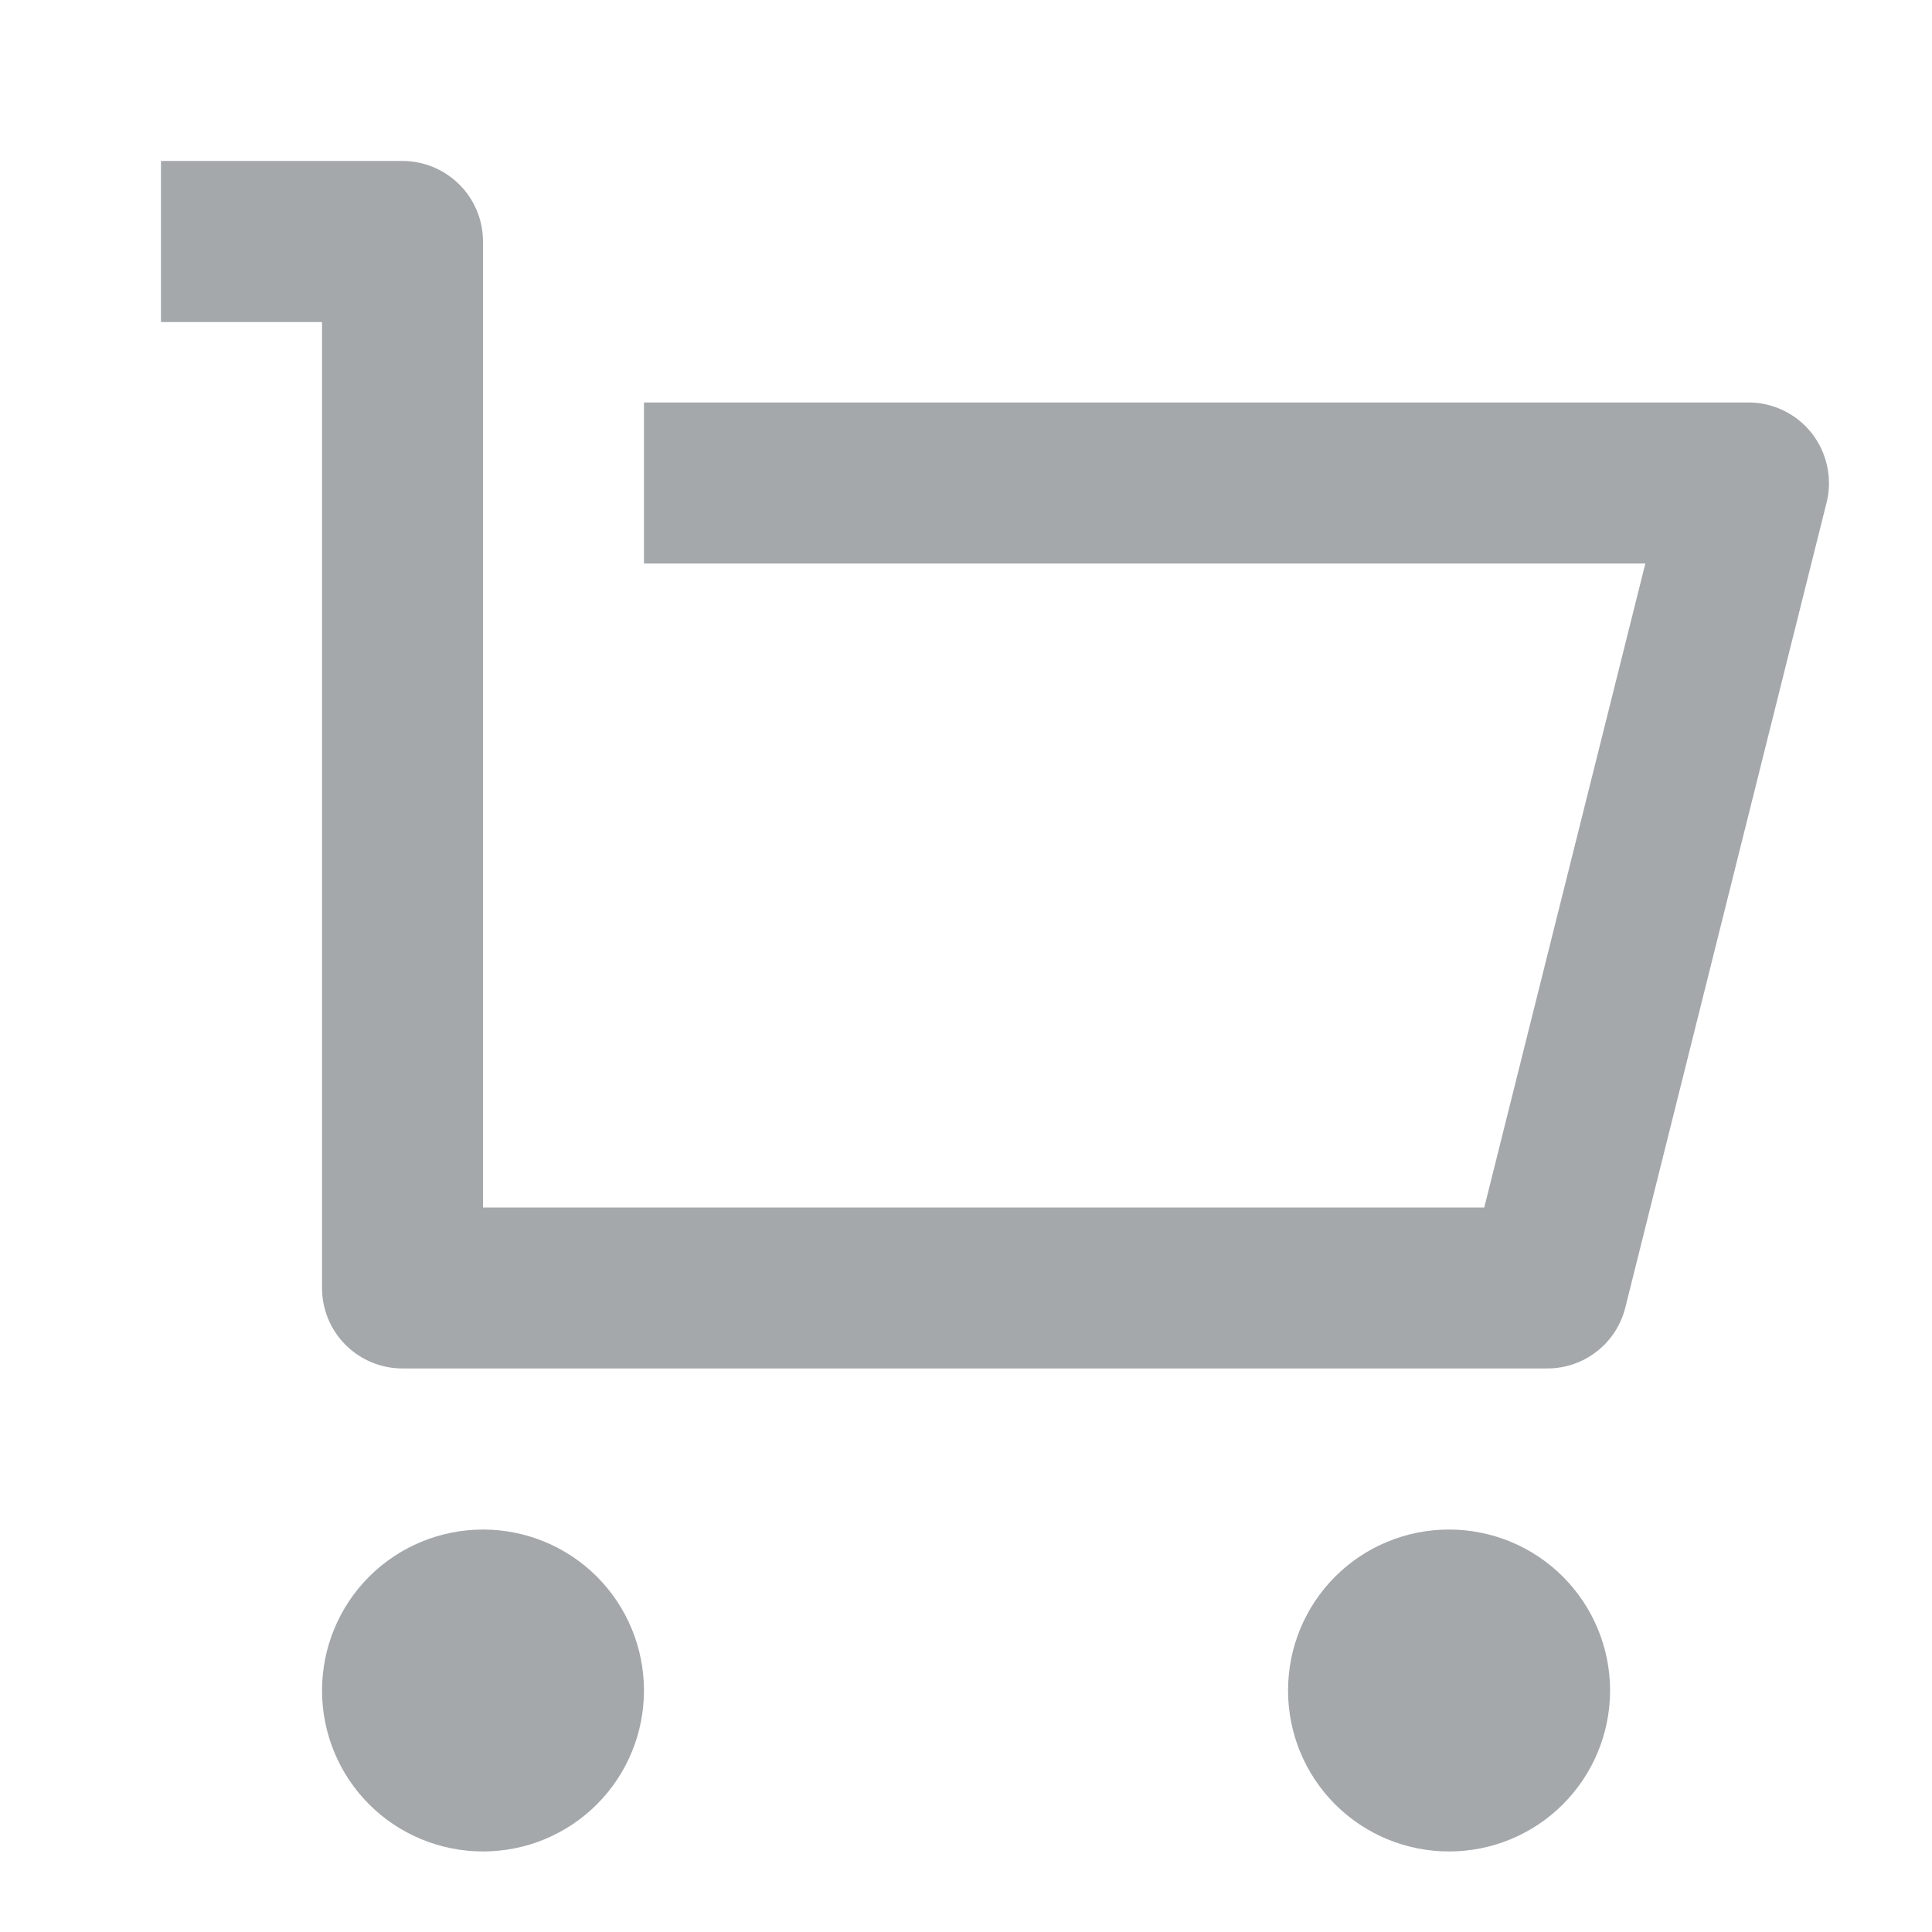 <svg width="16" height="16" viewBox="0 0 16 16" fill="none" xmlns="http://www.w3.org/2000/svg">
<g id="Frame" clip-path="url(#clip0_192_1913)">
<path id="Vector" d="M2.667 10.667V2.667H1.333V1.333H3.333C3.51 1.333 3.68 1.404 3.805 1.529C3.93 1.654 4 1.823 4 2V10H12.292L13.626 4.667H5.333V3.333H14.48C14.582 3.333 14.681 3.356 14.773 3.401C14.864 3.445 14.943 3.51 15.006 3.59C15.068 3.67 15.111 3.763 15.132 3.862C15.153 3.961 15.152 4.064 15.127 4.162L13.46 10.829C13.424 10.973 13.341 11.101 13.224 11.192C13.107 11.284 12.962 11.333 12.813 11.333H3.333C3.157 11.333 2.987 11.263 2.862 11.138C2.737 11.013 2.667 10.844 2.667 10.667ZM4 15.333C3.647 15.333 3.307 15.193 3.057 14.943C2.807 14.693 2.667 14.354 2.667 14C2.667 13.646 2.807 13.307 3.057 13.057C3.307 12.807 3.647 12.667 4 12.667C4.354 12.667 4.693 12.807 4.943 13.057C5.193 13.307 5.333 13.646 5.333 14C5.333 14.354 5.193 14.693 4.943 14.943C4.693 15.193 4.354 15.333 4 15.333ZM12 15.333C11.646 15.333 11.307 15.193 11.057 14.943C10.807 14.693 10.667 14.354 10.667 14C10.667 13.646 10.807 13.307 11.057 13.057C11.307 12.807 11.646 12.667 12 12.667C12.354 12.667 12.693 12.807 12.943 13.057C13.193 13.307 13.334 13.646 13.334 14C13.334 14.354 13.193 14.693 12.943 14.943C12.693 15.193 12.354 15.333 12 15.333Z" fill="#A4A8AB"/>
</g>
<defs>
<clipPath id="clip0_192_1913">
<rect width="16" height="16" fill="white"/>
</clipPath>
</defs>
</svg>
